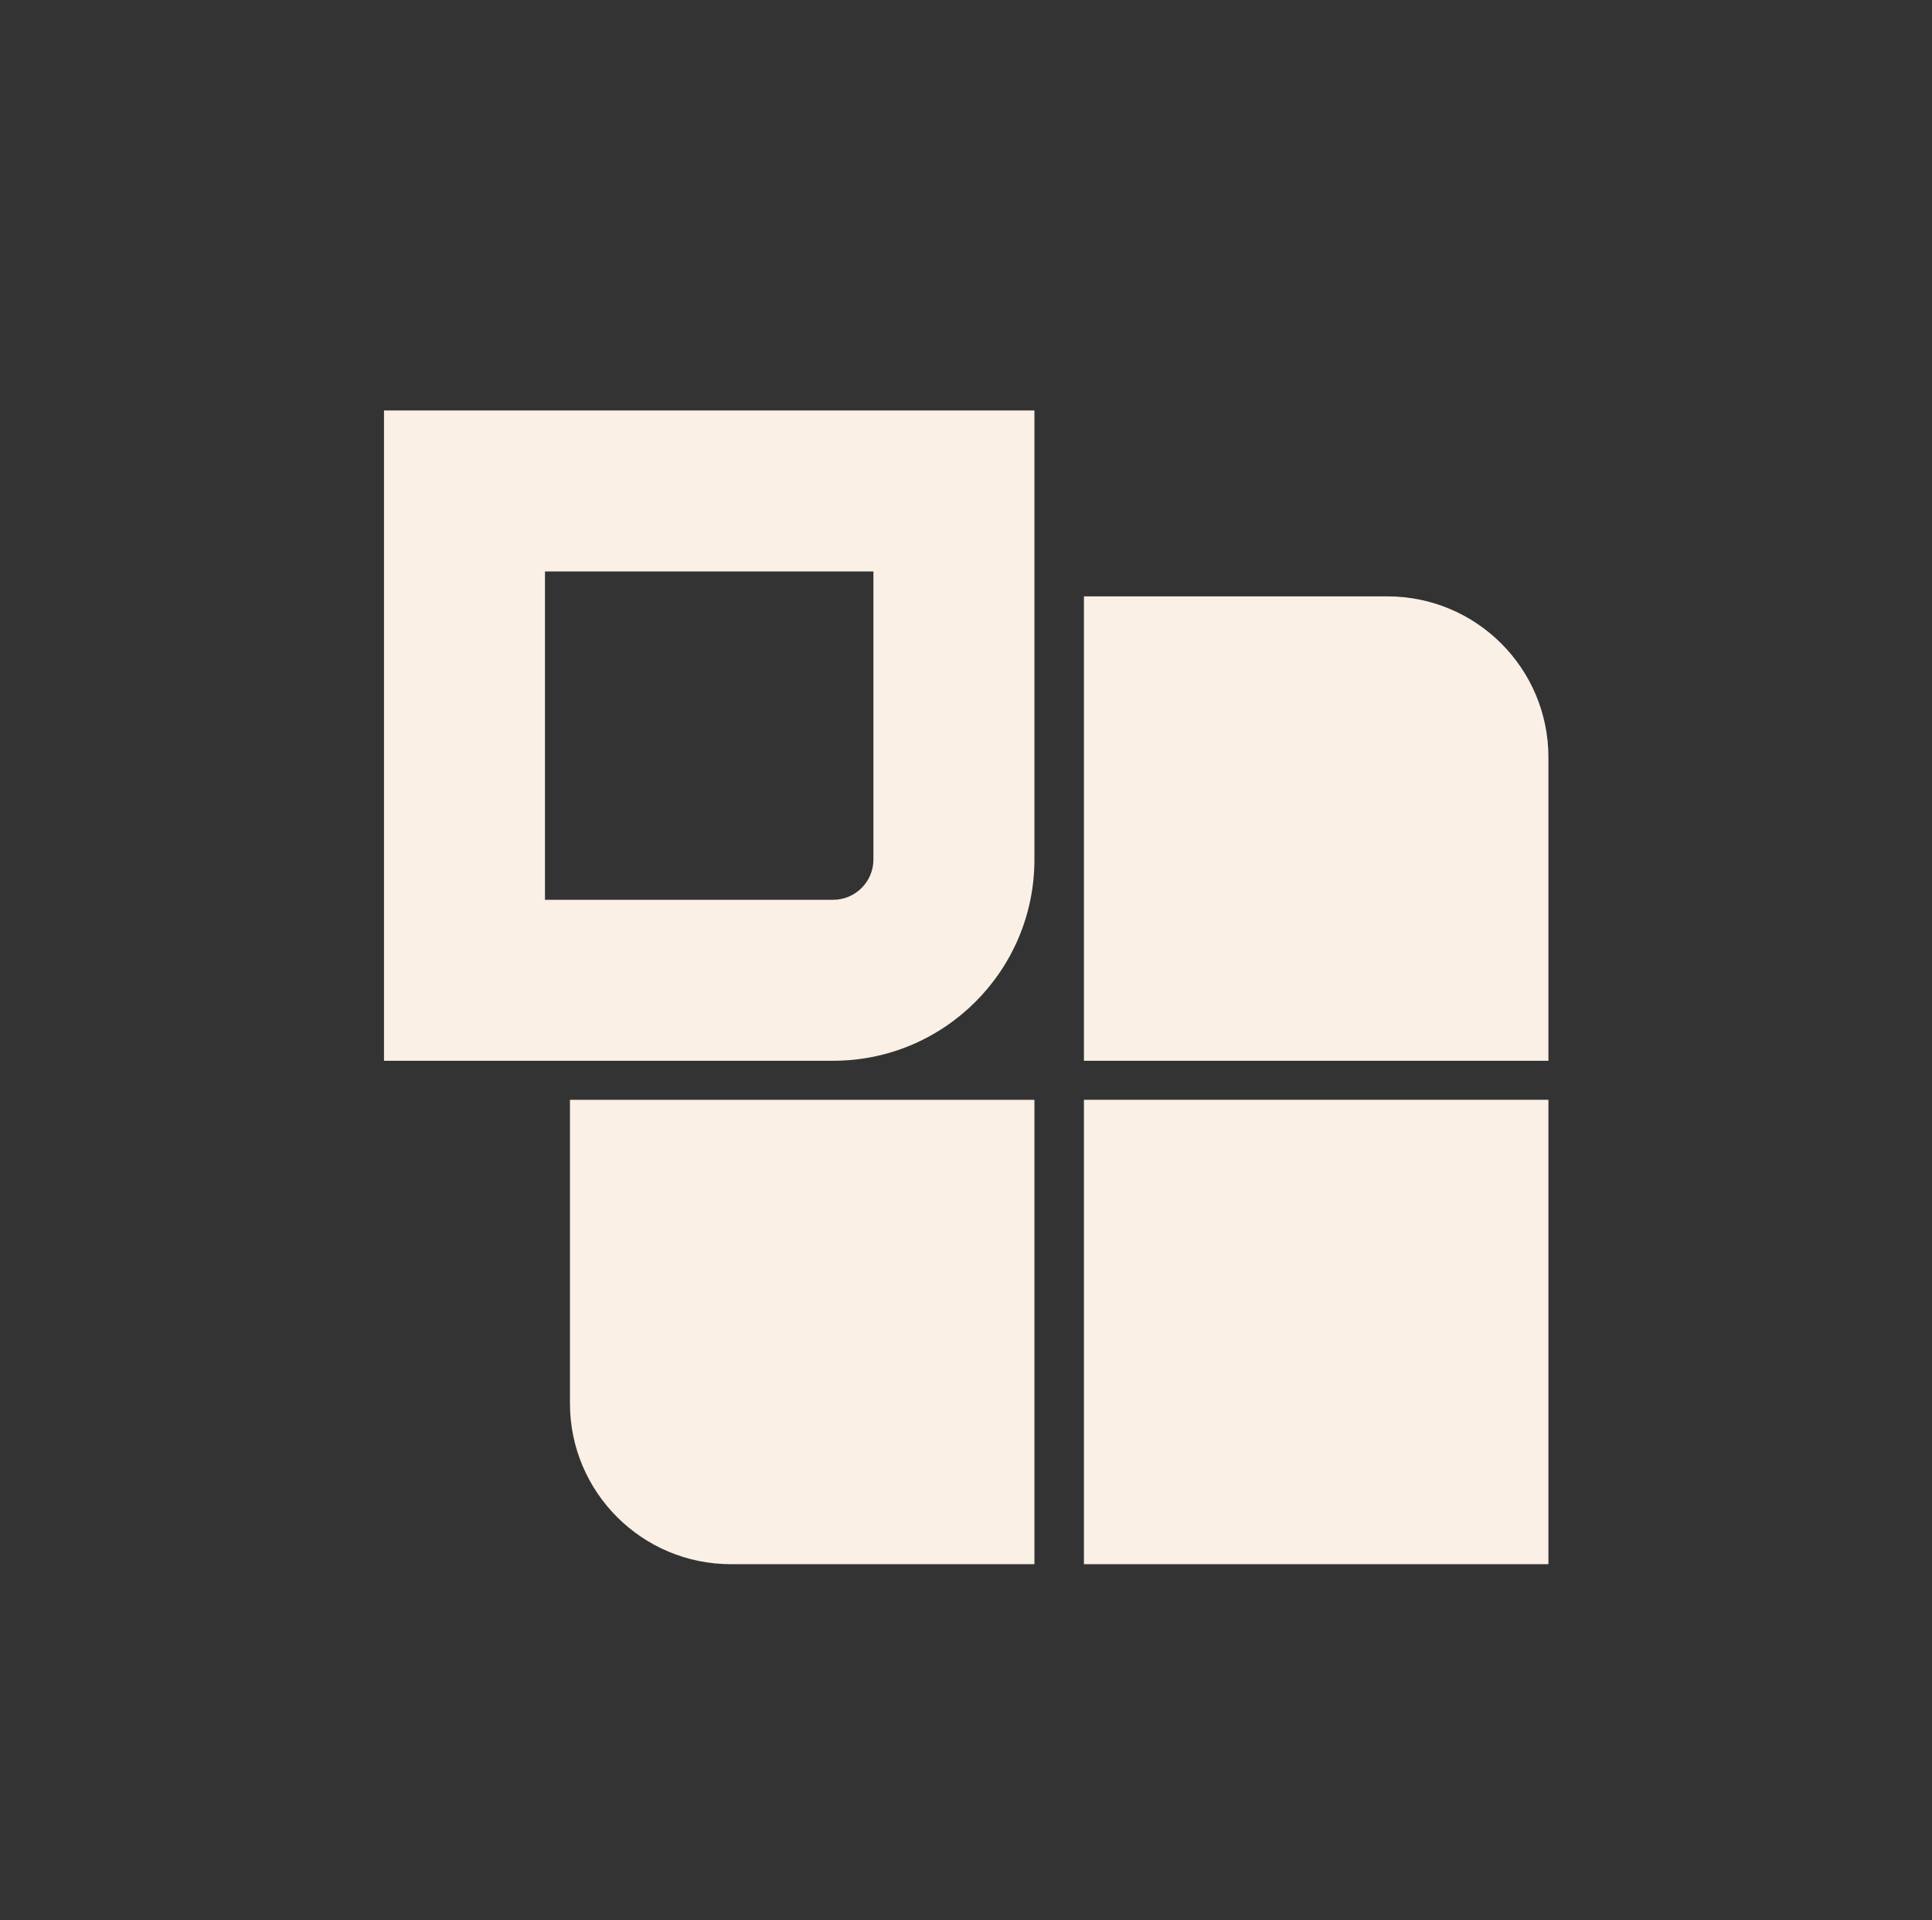<?xml version="1.0" encoding="UTF-8"?>
<svg id="content" xmlns="http://www.w3.org/2000/svg" viewBox="0 0 48 47.72">
  <rect x="0" y="0" width="48" height="47.72" fill="#333333" stroke="none"/>
  <defs>
    <style>
      .cls-1 {
        fill: linen;
        stroke-width: 0px;
      }
    </style>
  </defs>
  <rect class="cls-1" x="26.93" y="27.33" width="11.54" height="11.54"/>
  <path class="cls-1" d="M14.16,34.87c0,2.21,1.79,4,4,4h7.54v-11.54h-11.54v7.54Z"/>
  <path class="cls-1" d="M9.54,26.36h11.16c2.76,0,5-2.24,5-5v-11.16H9.54v16.16ZM13.54,14.2h8.16v7.16c0,.55-.45,1-1,1h-7.16v-8.16Z"/>
  <path class="cls-1" d="M34.47,14.82h-7.54v11.54h11.54v-7.54c0-2.21-1.79-4-4-4Z"/>
</svg>